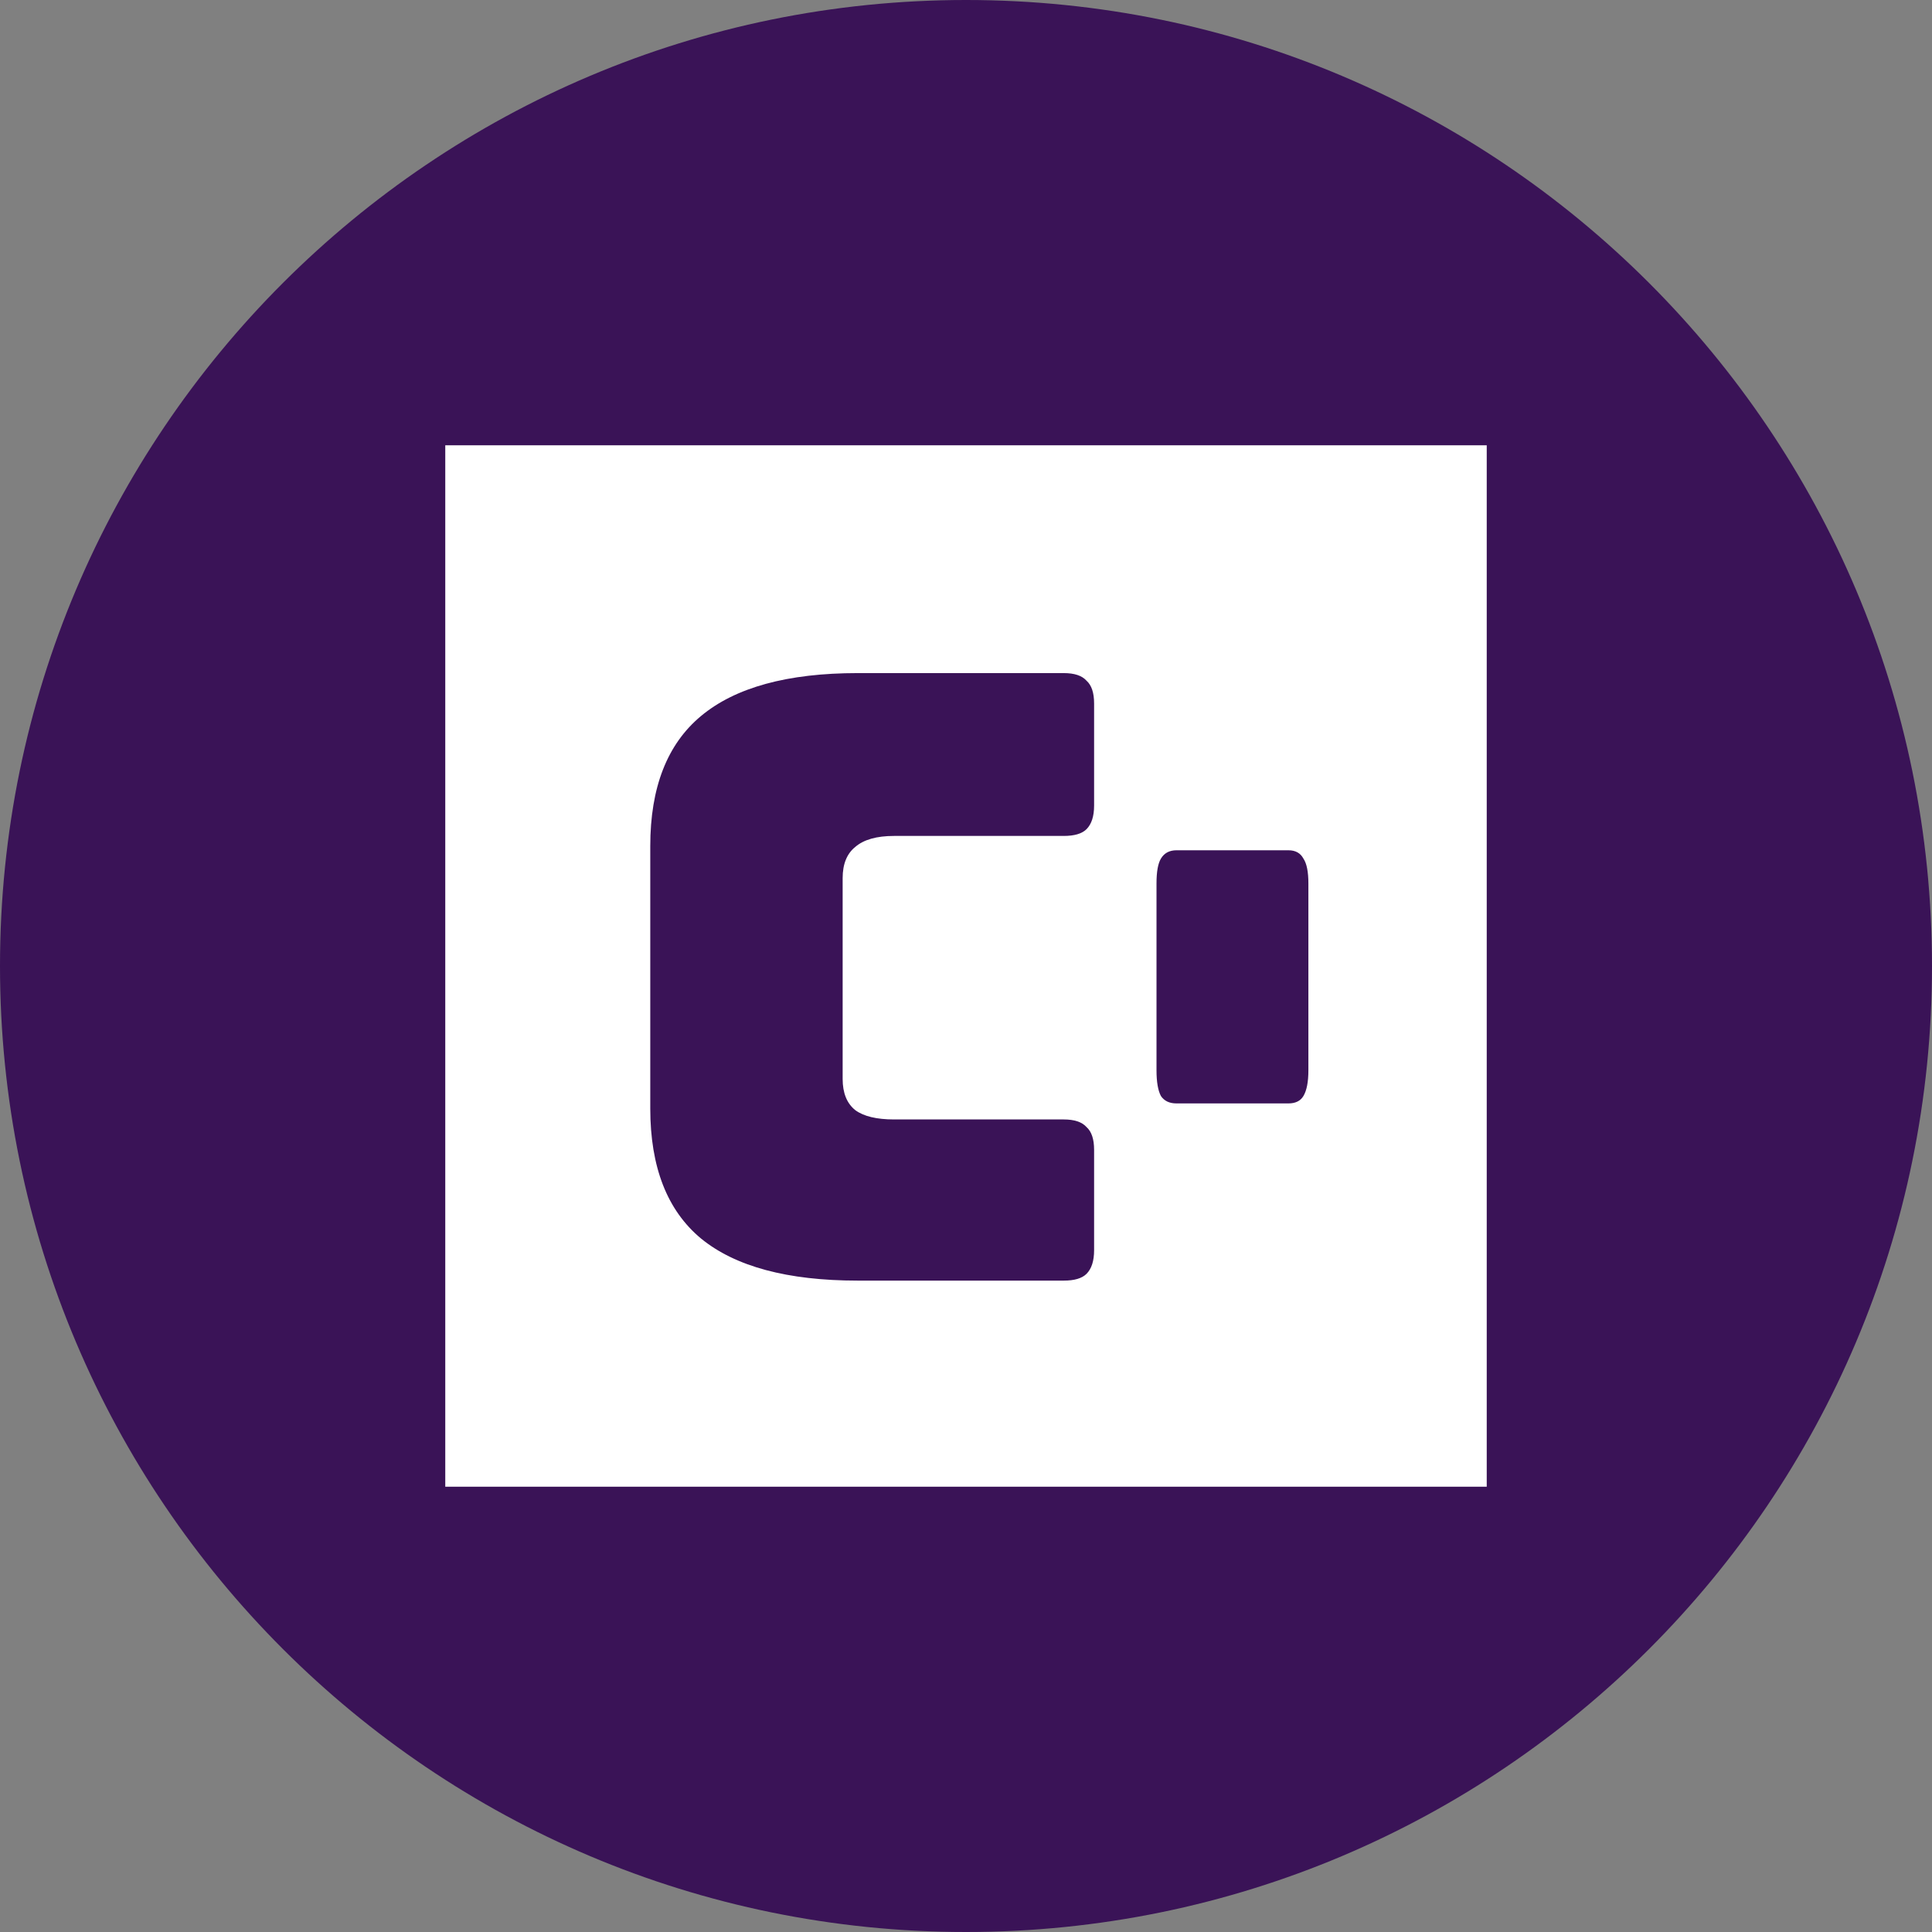 <svg width="256" height="256" viewBox="0 0 256 256" fill="none" xmlns="http://www.w3.org/2000/svg">
<rect x="0" y="0" width="256" height="256" fill="#808080" stroke="none"/>
<g clip-path="url(#clip0_2338_82)">
<path d="M128 256C198.692 256 256 198.692 256 128C256 57.308 198.692 0 128 0C57.308 0 0 57.308 0 128C0 198.692 57.308 256 128 256Z" fill="#3A1357"/>
<path fill-rule="evenodd" clip-rule="evenodd" d="M197 59H59V197H197V59ZM140.948 169.688H113.668C104.351 169.688 97.419 167.824 92.872 164.097C88.4 160.37 86.164 154.631 86.164 146.879V112.108C86.164 104.356 88.4 98.616 92.872 94.889C97.419 91.088 104.351 89.188 113.668 89.188H140.948C142.365 89.188 143.371 89.523 143.967 90.194C144.638 90.79 144.974 91.796 144.974 93.212V106.741C144.974 108.157 144.638 109.201 143.967 109.872C143.371 110.468 142.365 110.766 140.948 110.766H118.475C116.165 110.766 114.451 111.25 113.332 112.219C112.215 113.114 111.655 114.493 111.655 116.356V142.966C111.655 144.83 112.215 146.208 113.332 147.103C114.451 147.923 116.165 148.333 118.475 148.333H140.948C142.365 148.333 143.371 148.668 143.967 149.339C144.638 149.935 144.974 150.942 144.974 152.357V165.662C144.974 167.079 144.638 168.122 143.967 168.793C143.371 169.389 142.365 169.688 140.948 169.688ZM170.724 146.208H155.888C154.957 146.208 154.272 145.883 153.831 145.232C153.439 144.5 153.243 143.362 153.243 141.817V117.057C153.243 115.512 153.439 114.415 153.831 113.764C154.272 113.032 154.957 112.666 155.888 112.666H170.724C171.655 112.666 172.316 113.032 172.707 113.764C173.148 114.415 173.368 115.512 173.368 117.057V141.817C173.368 143.362 173.148 144.5 172.707 145.232C172.316 145.883 171.655 146.208 170.724 146.208Z" fill="white"/>
</g>
<defs>
<clipPath id="clip0_2338_82">
<rect width="256" height="256" fill="white"/>
</clipPath>
</defs>
</svg>
